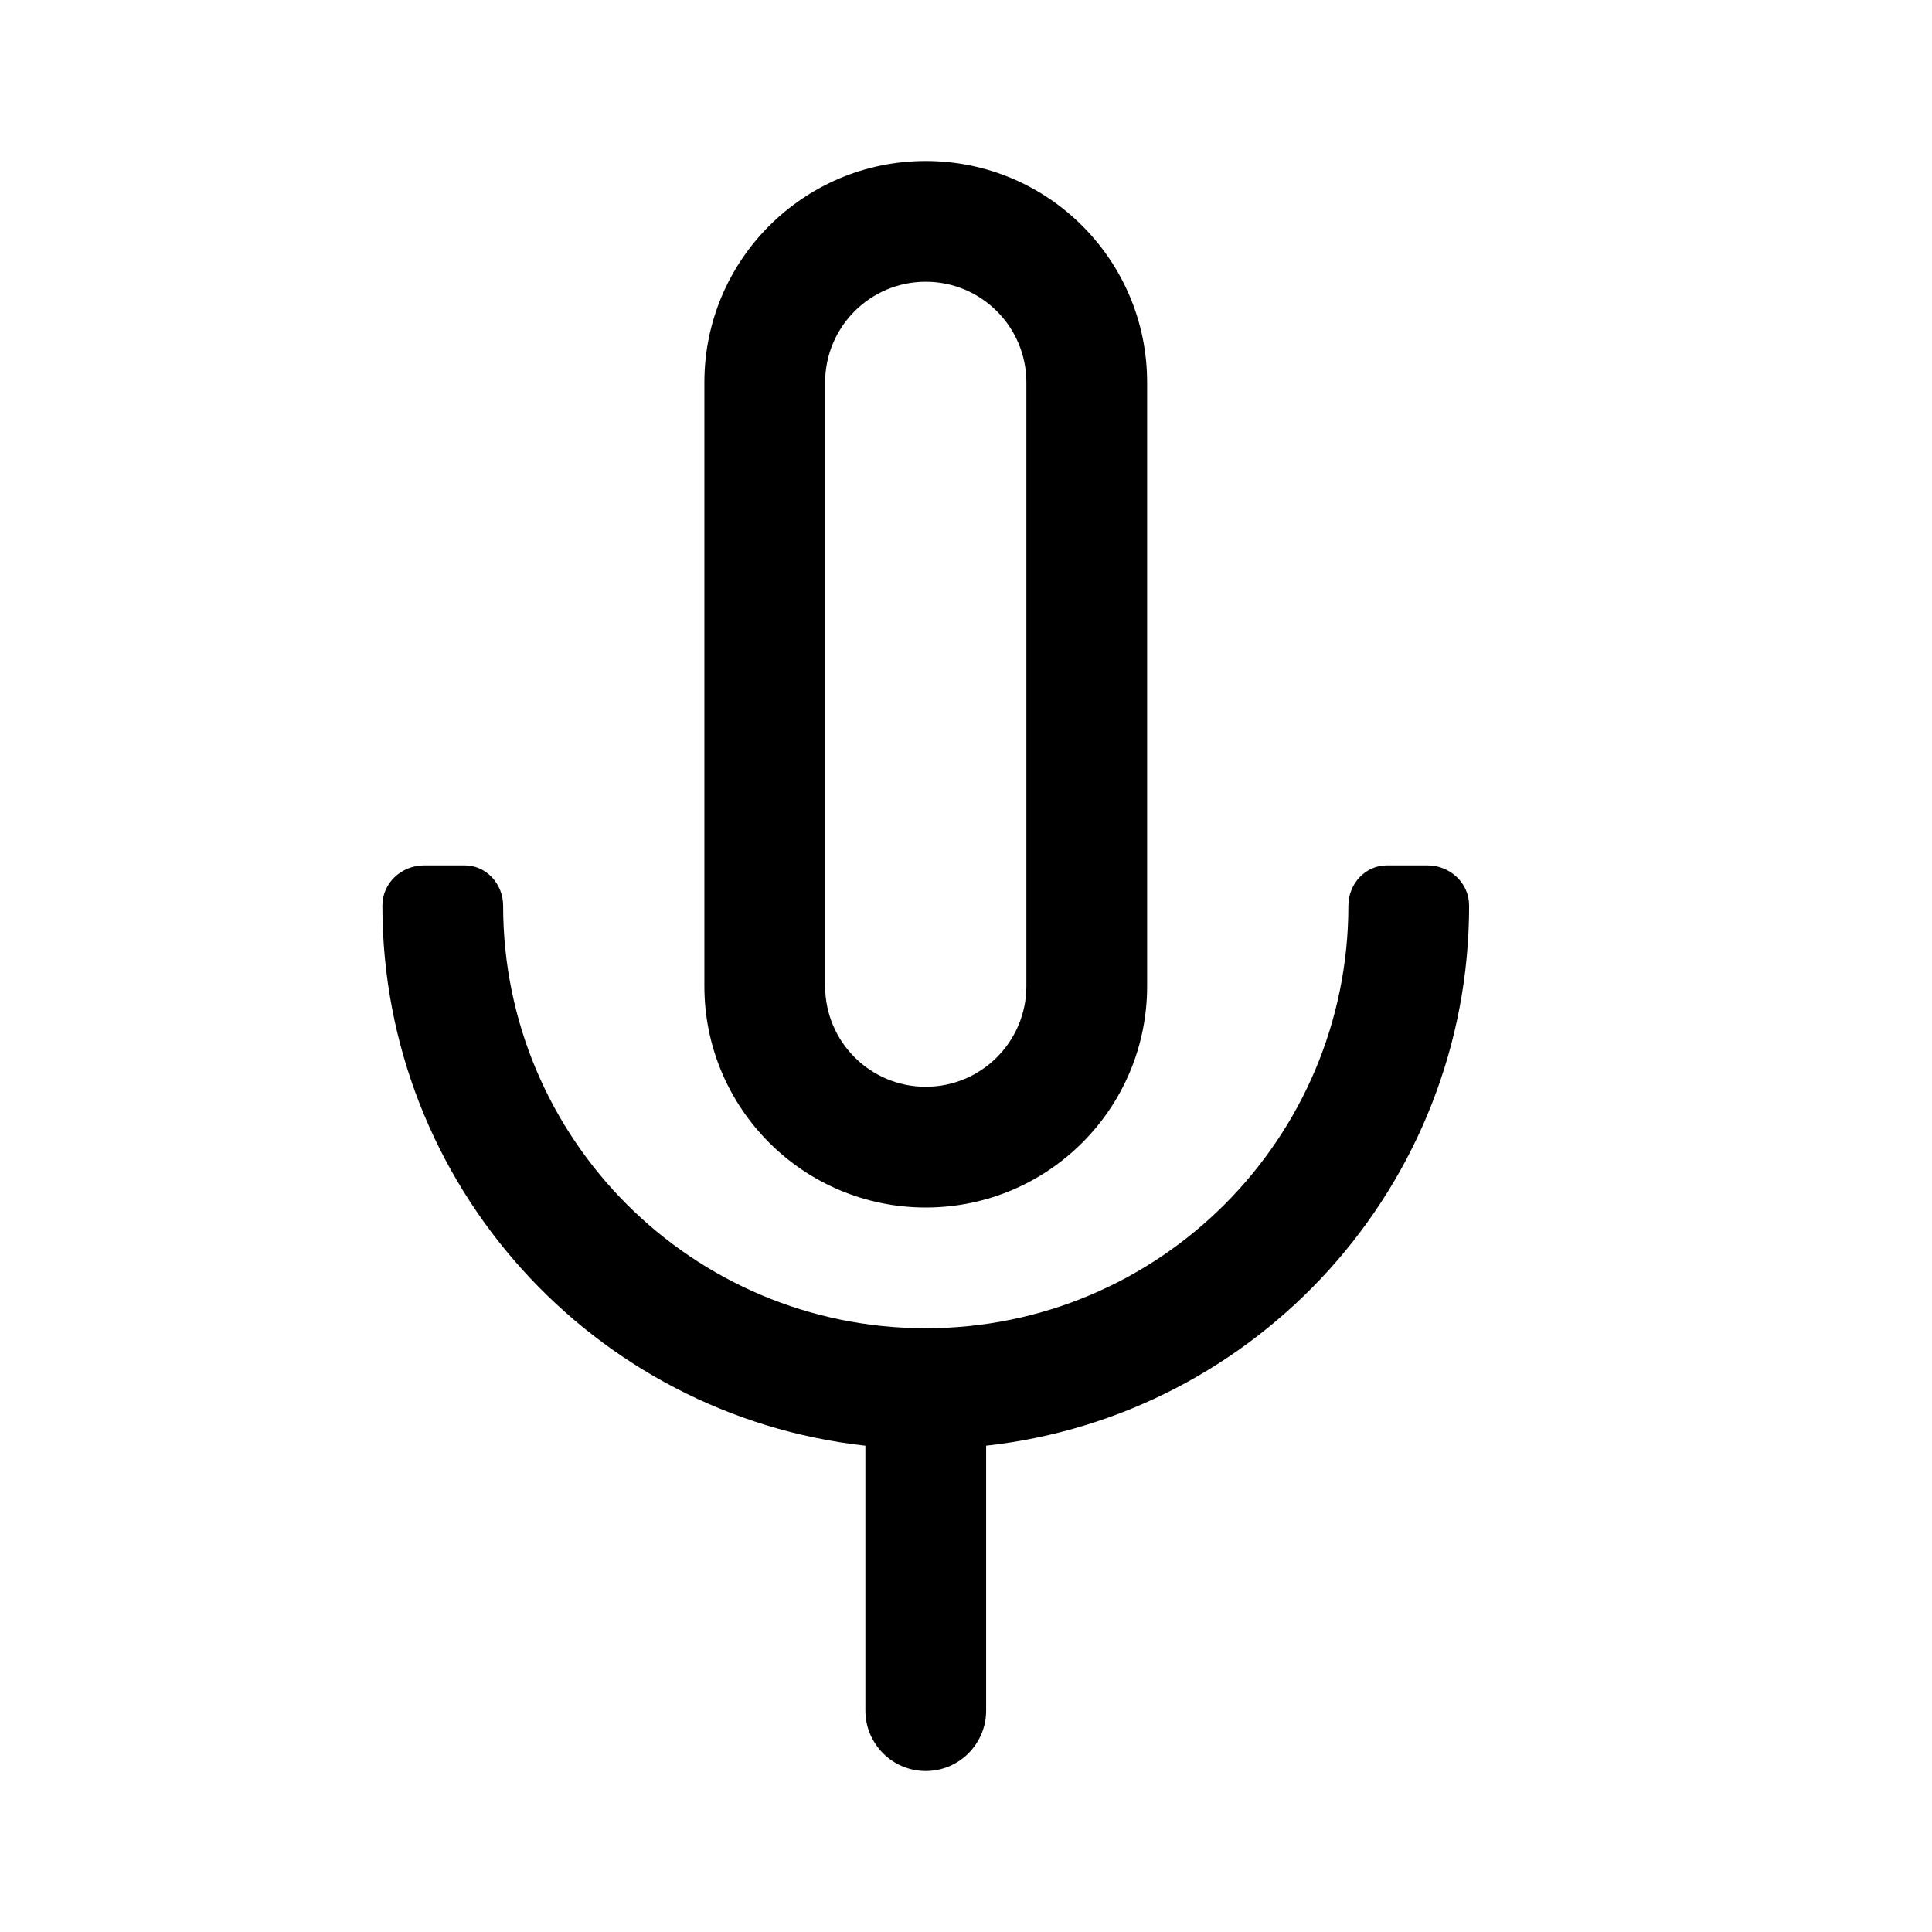 <svg width="24" height="24" viewBox="0 0 24 24" fill="none" xmlns="http://www.w3.org/2000/svg">
<path fill-rule="evenodd" clip-rule="evenodd" d="M8.75 4.75C8.75 3.231 9.981 2 11.5 2C13.019 2 14.25 3.231 14.25 4.75V12.25C14.25 13.769 13.019 15 11.5 15C9.981 15 8.75 13.769 8.75 12.25V4.75ZM11.5 3.5C10.81 3.5 10.25 4.06 10.25 4.75V12.25C10.25 12.94 10.81 13.5 11.5 13.5C12.19 13.5 12.75 12.94 12.75 12.25V4.75C12.75 4.06 12.19 3.5 11.5 3.5ZM10.75 17.959V21.25C10.75 21.664 11.086 22 11.5 22C11.914 22 12.25 21.664 12.25 21.25V17.959C15.625 17.586 18.25 14.724 18.25 11.25C18.25 10.968 18.013 10.75 17.731 10.75H17.227C16.959 10.75 16.75 10.981 16.75 11.25C16.75 14.149 14.399 16.5 11.5 16.5C8.601 16.5 6.25 14.149 6.25 11.25C6.25 10.981 6.041 10.75 5.773 10.75H5.269C4.987 10.75 4.75 10.968 4.75 11.25C4.75 14.724 7.375 17.586 10.75 17.959Z" fill="black"/>
</svg>
